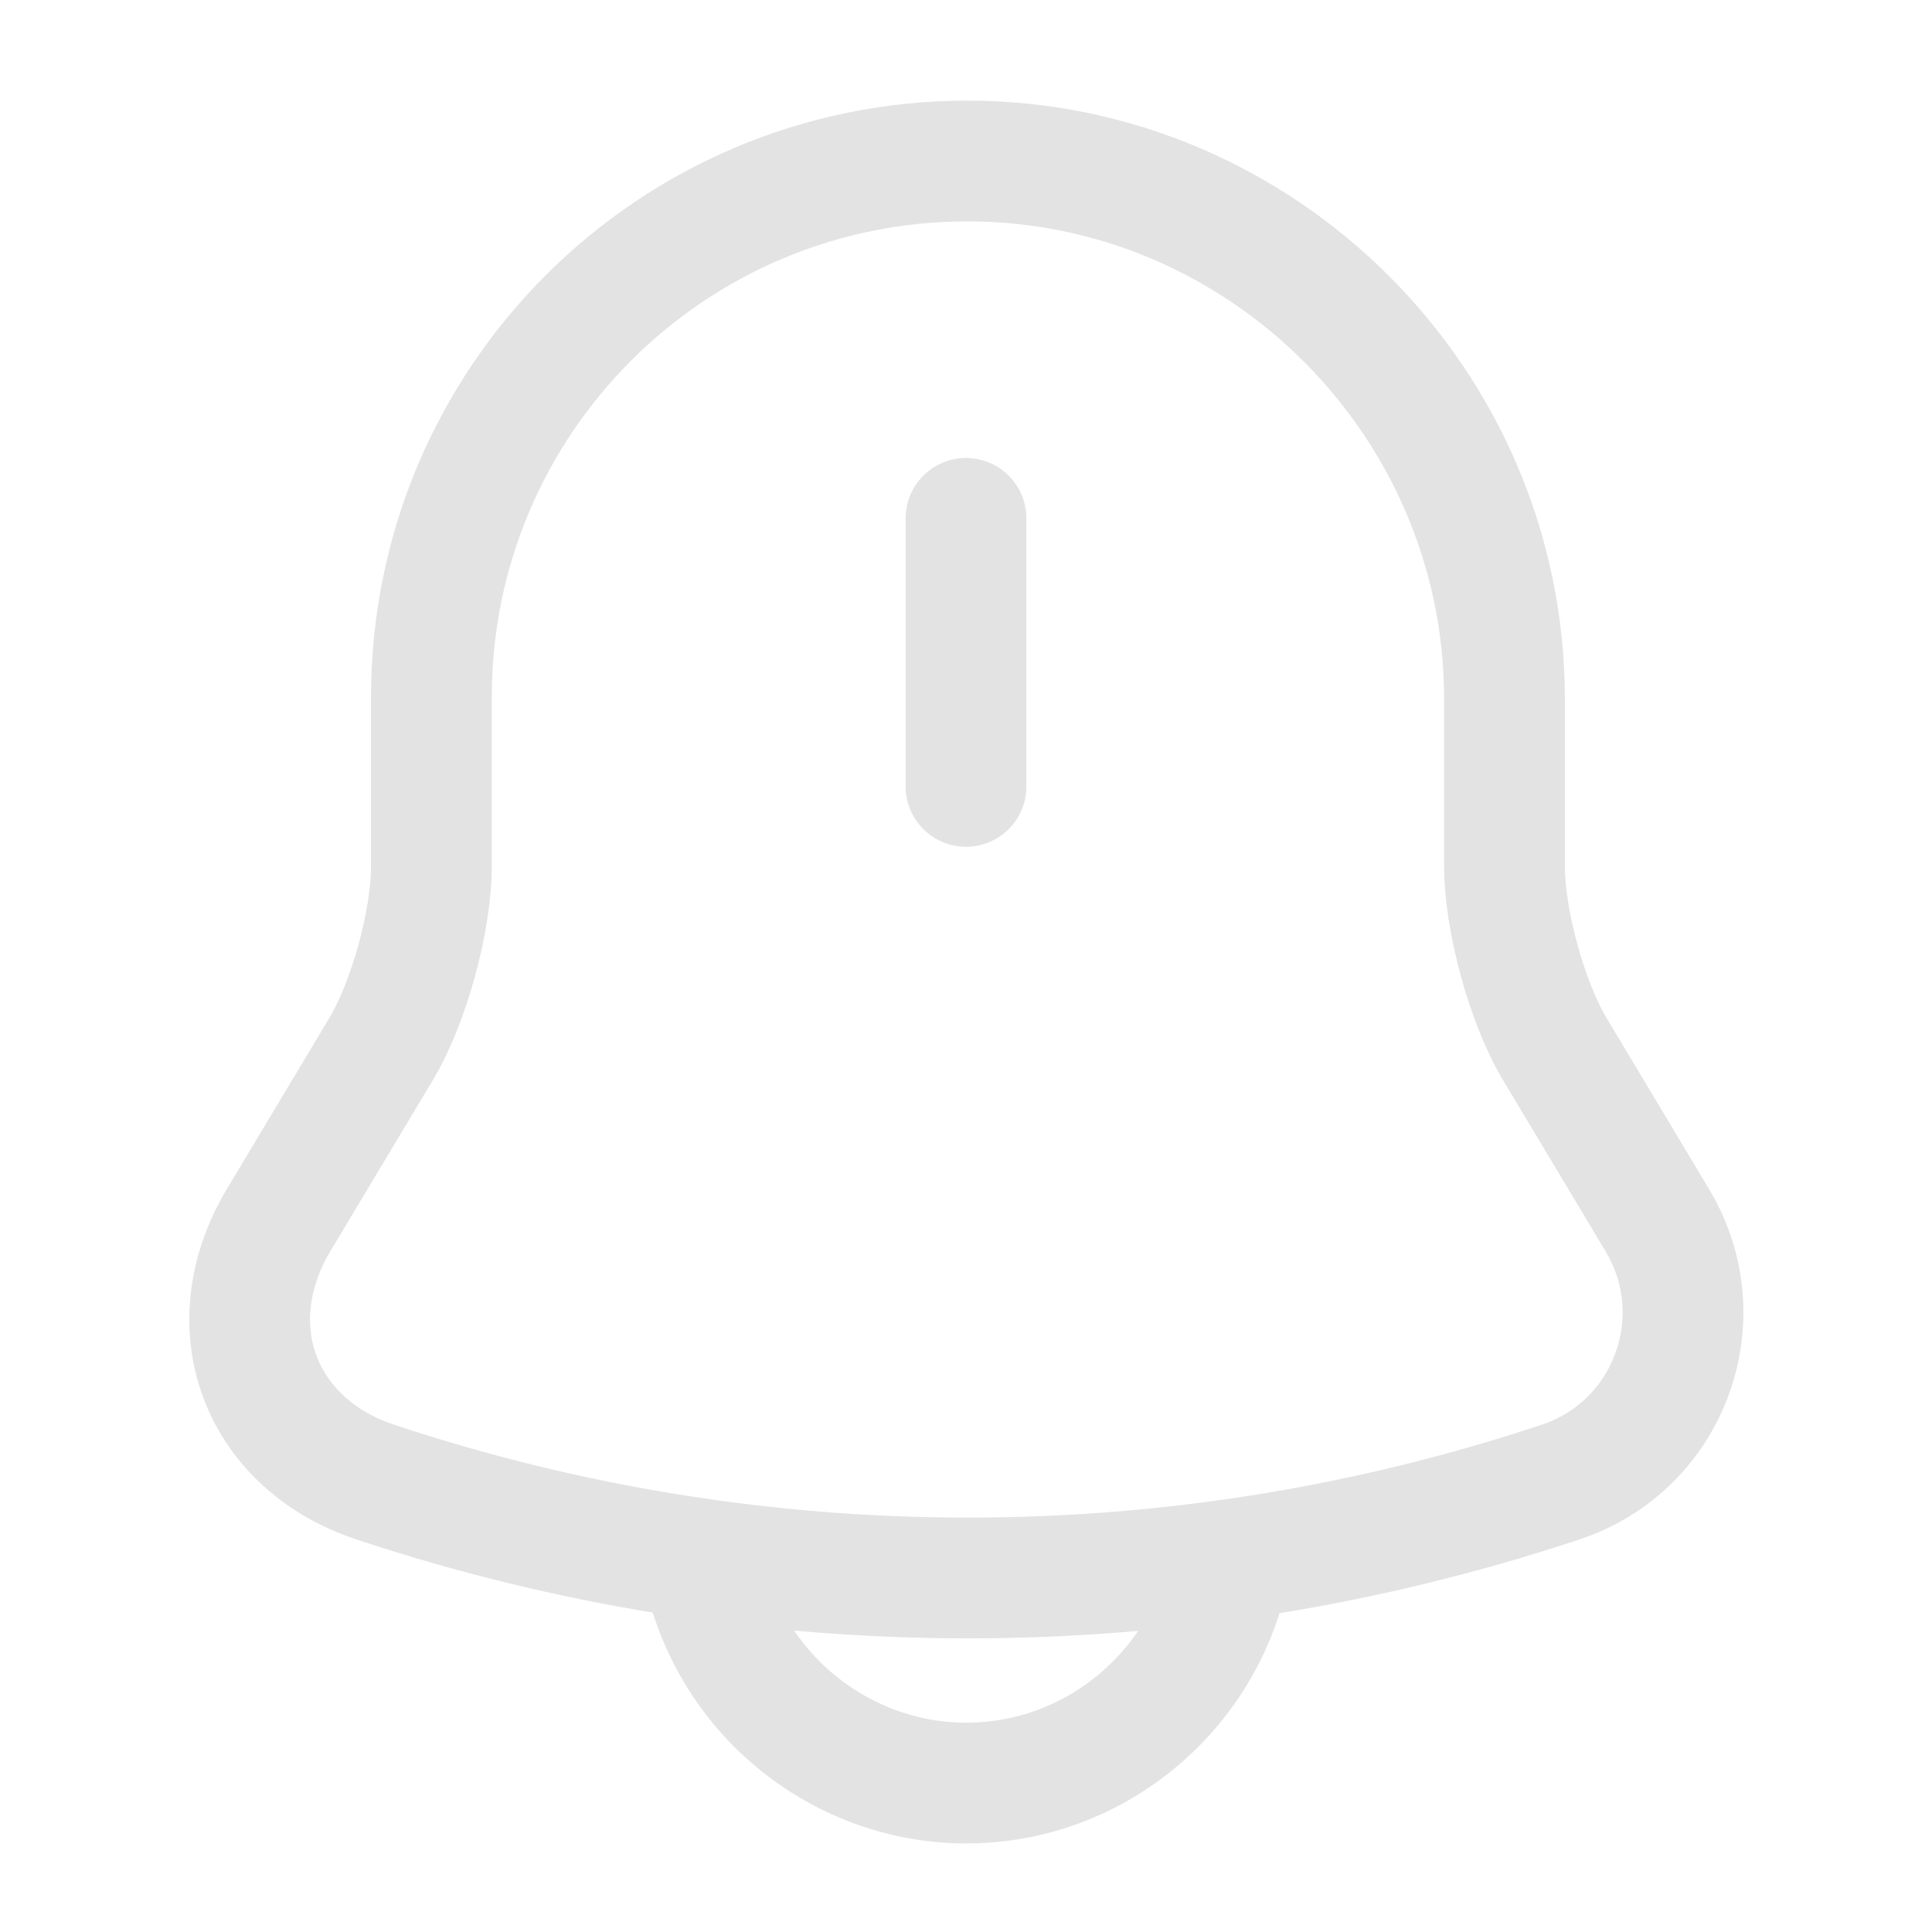 <svg width="24" height="24" viewBox="0 0 24 24" fill="none" xmlns="http://www.w3.org/2000/svg">
<path d="M12 6.439V9.769" stroke="#E3E3E3" stroke-width="1.5" stroke-miterlimit="10" stroke-linecap="round"/>
<path d="M12.019 2C8.339 2 5.359 4.98 5.359 8.66V10.76C5.359 11.44 5.079 12.46 4.729 13.04L3.459 15.16C2.679 16.47 3.219 17.93 4.659 18.41C9.439 20 14.609 20 19.389 18.41C20.739 17.96 21.319 16.38 20.589 15.16L19.319 13.04C18.969 12.46 18.689 11.43 18.689 10.76V8.66C18.679 5 15.679 2 12.019 2Z" stroke="#E3E3E3" stroke-width="1.5" stroke-miterlimit="10" stroke-linecap="round"/>
<path d="M15.332 18.82C15.332 20.65 13.832 22.15 12.002 22.15C11.092 22.15 10.252 21.77 9.652 21.17C9.052 20.57 8.672 19.73 8.672 18.82" stroke="#E3E3E3" stroke-width="1.5" stroke-miterlimit="10"/>
</svg>
